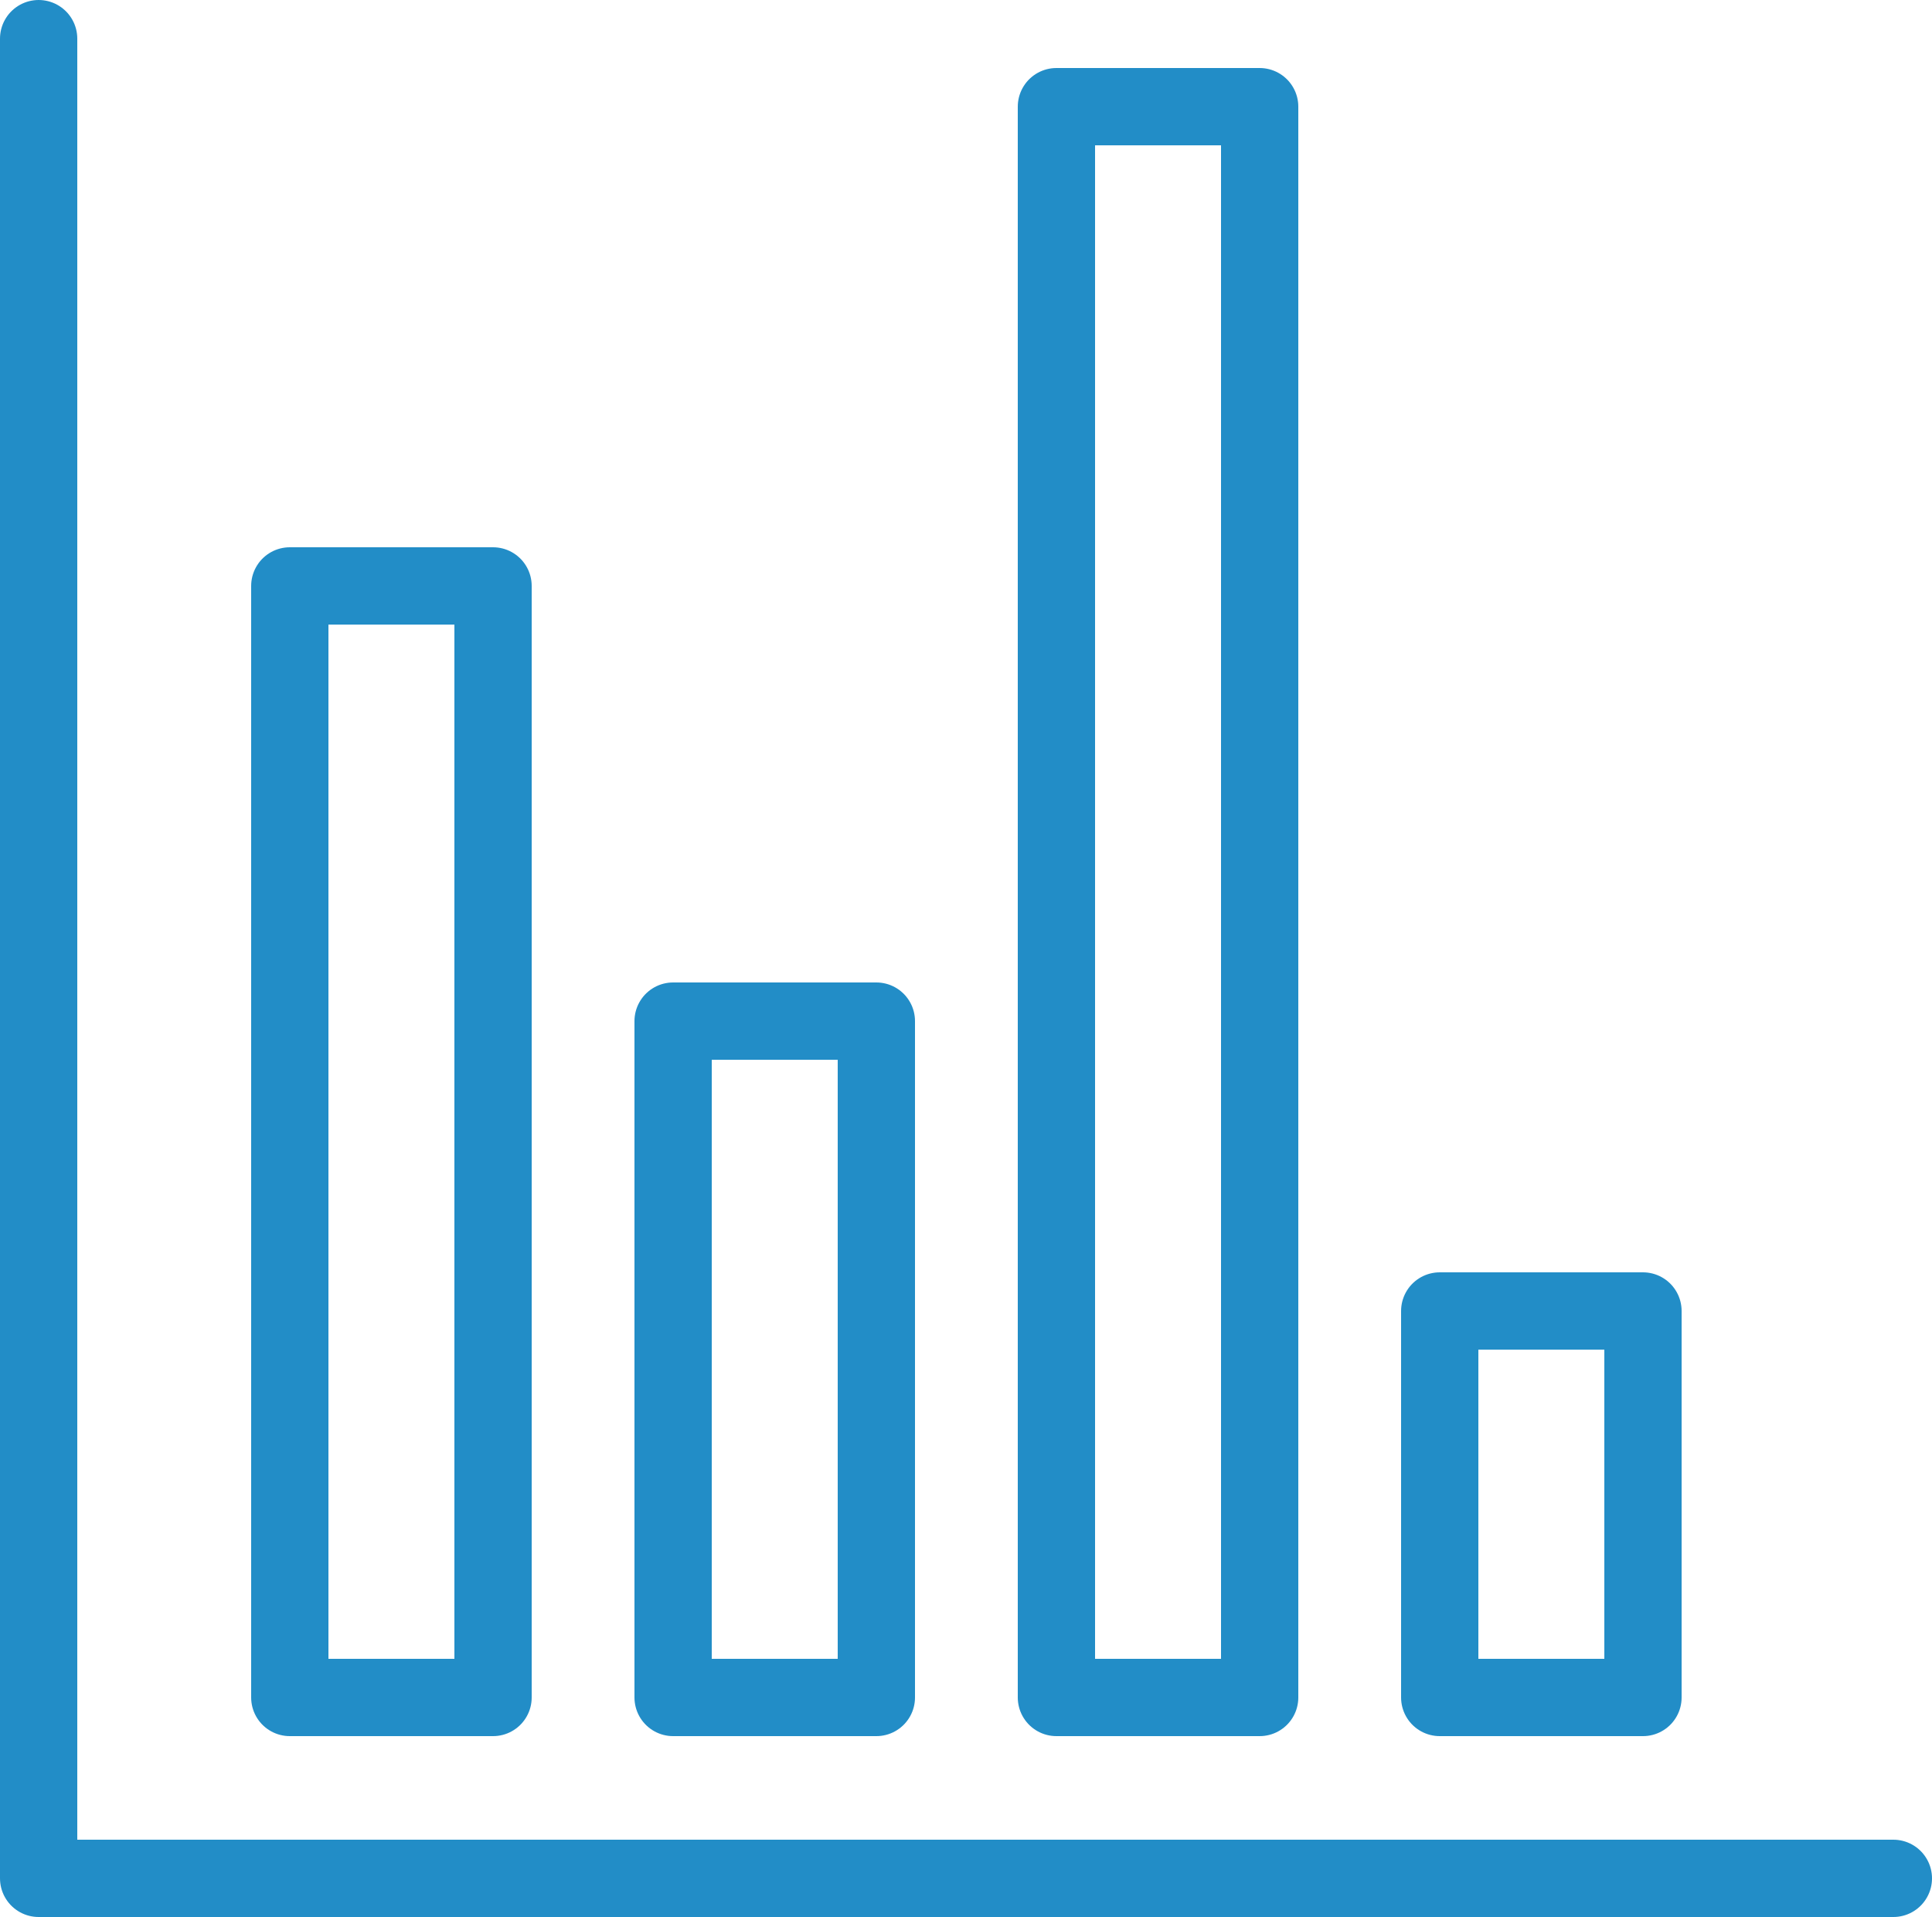 <svg xmlns="http://www.w3.org/2000/svg" width="25" height="24.8" viewBox="0 0 25 24.8">
  <title>reports</title>
  <g id="Layer_2" data-name="Layer 2">
    <g id="Layer_25" data-name="Layer 25">
      <g>
        <polyline points="0.5 0.5 0.5 24.3 24.5 24.3" fill="none" stroke="#228dc7" stroke-linecap="round" stroke-linejoin="round"/>
        <g>
          <rect x="3.75" y="7.58" width="2.63" height="14.38" fill="none" stroke="#228dc7" stroke-linecap="round" stroke-linejoin="round"/>
          <rect x="8.71" y="13.21" width="2.63" height="8.75" fill="none" stroke="#228dc7" stroke-linecap="round" stroke-linejoin="round"/>
          <rect x="13.67" y="1.38" width="2.63" height="20.58" fill="none" stroke="#228dc7" stroke-linecap="round" stroke-linejoin="round"/>
          <rect x="18.63" y="16.96" width="2.63" height="5" fill="none" stroke="#228dc7" stroke-linecap="round" stroke-linejoin="round"/>
        </g>
      </g>
    </g>
  </g>
</svg>

